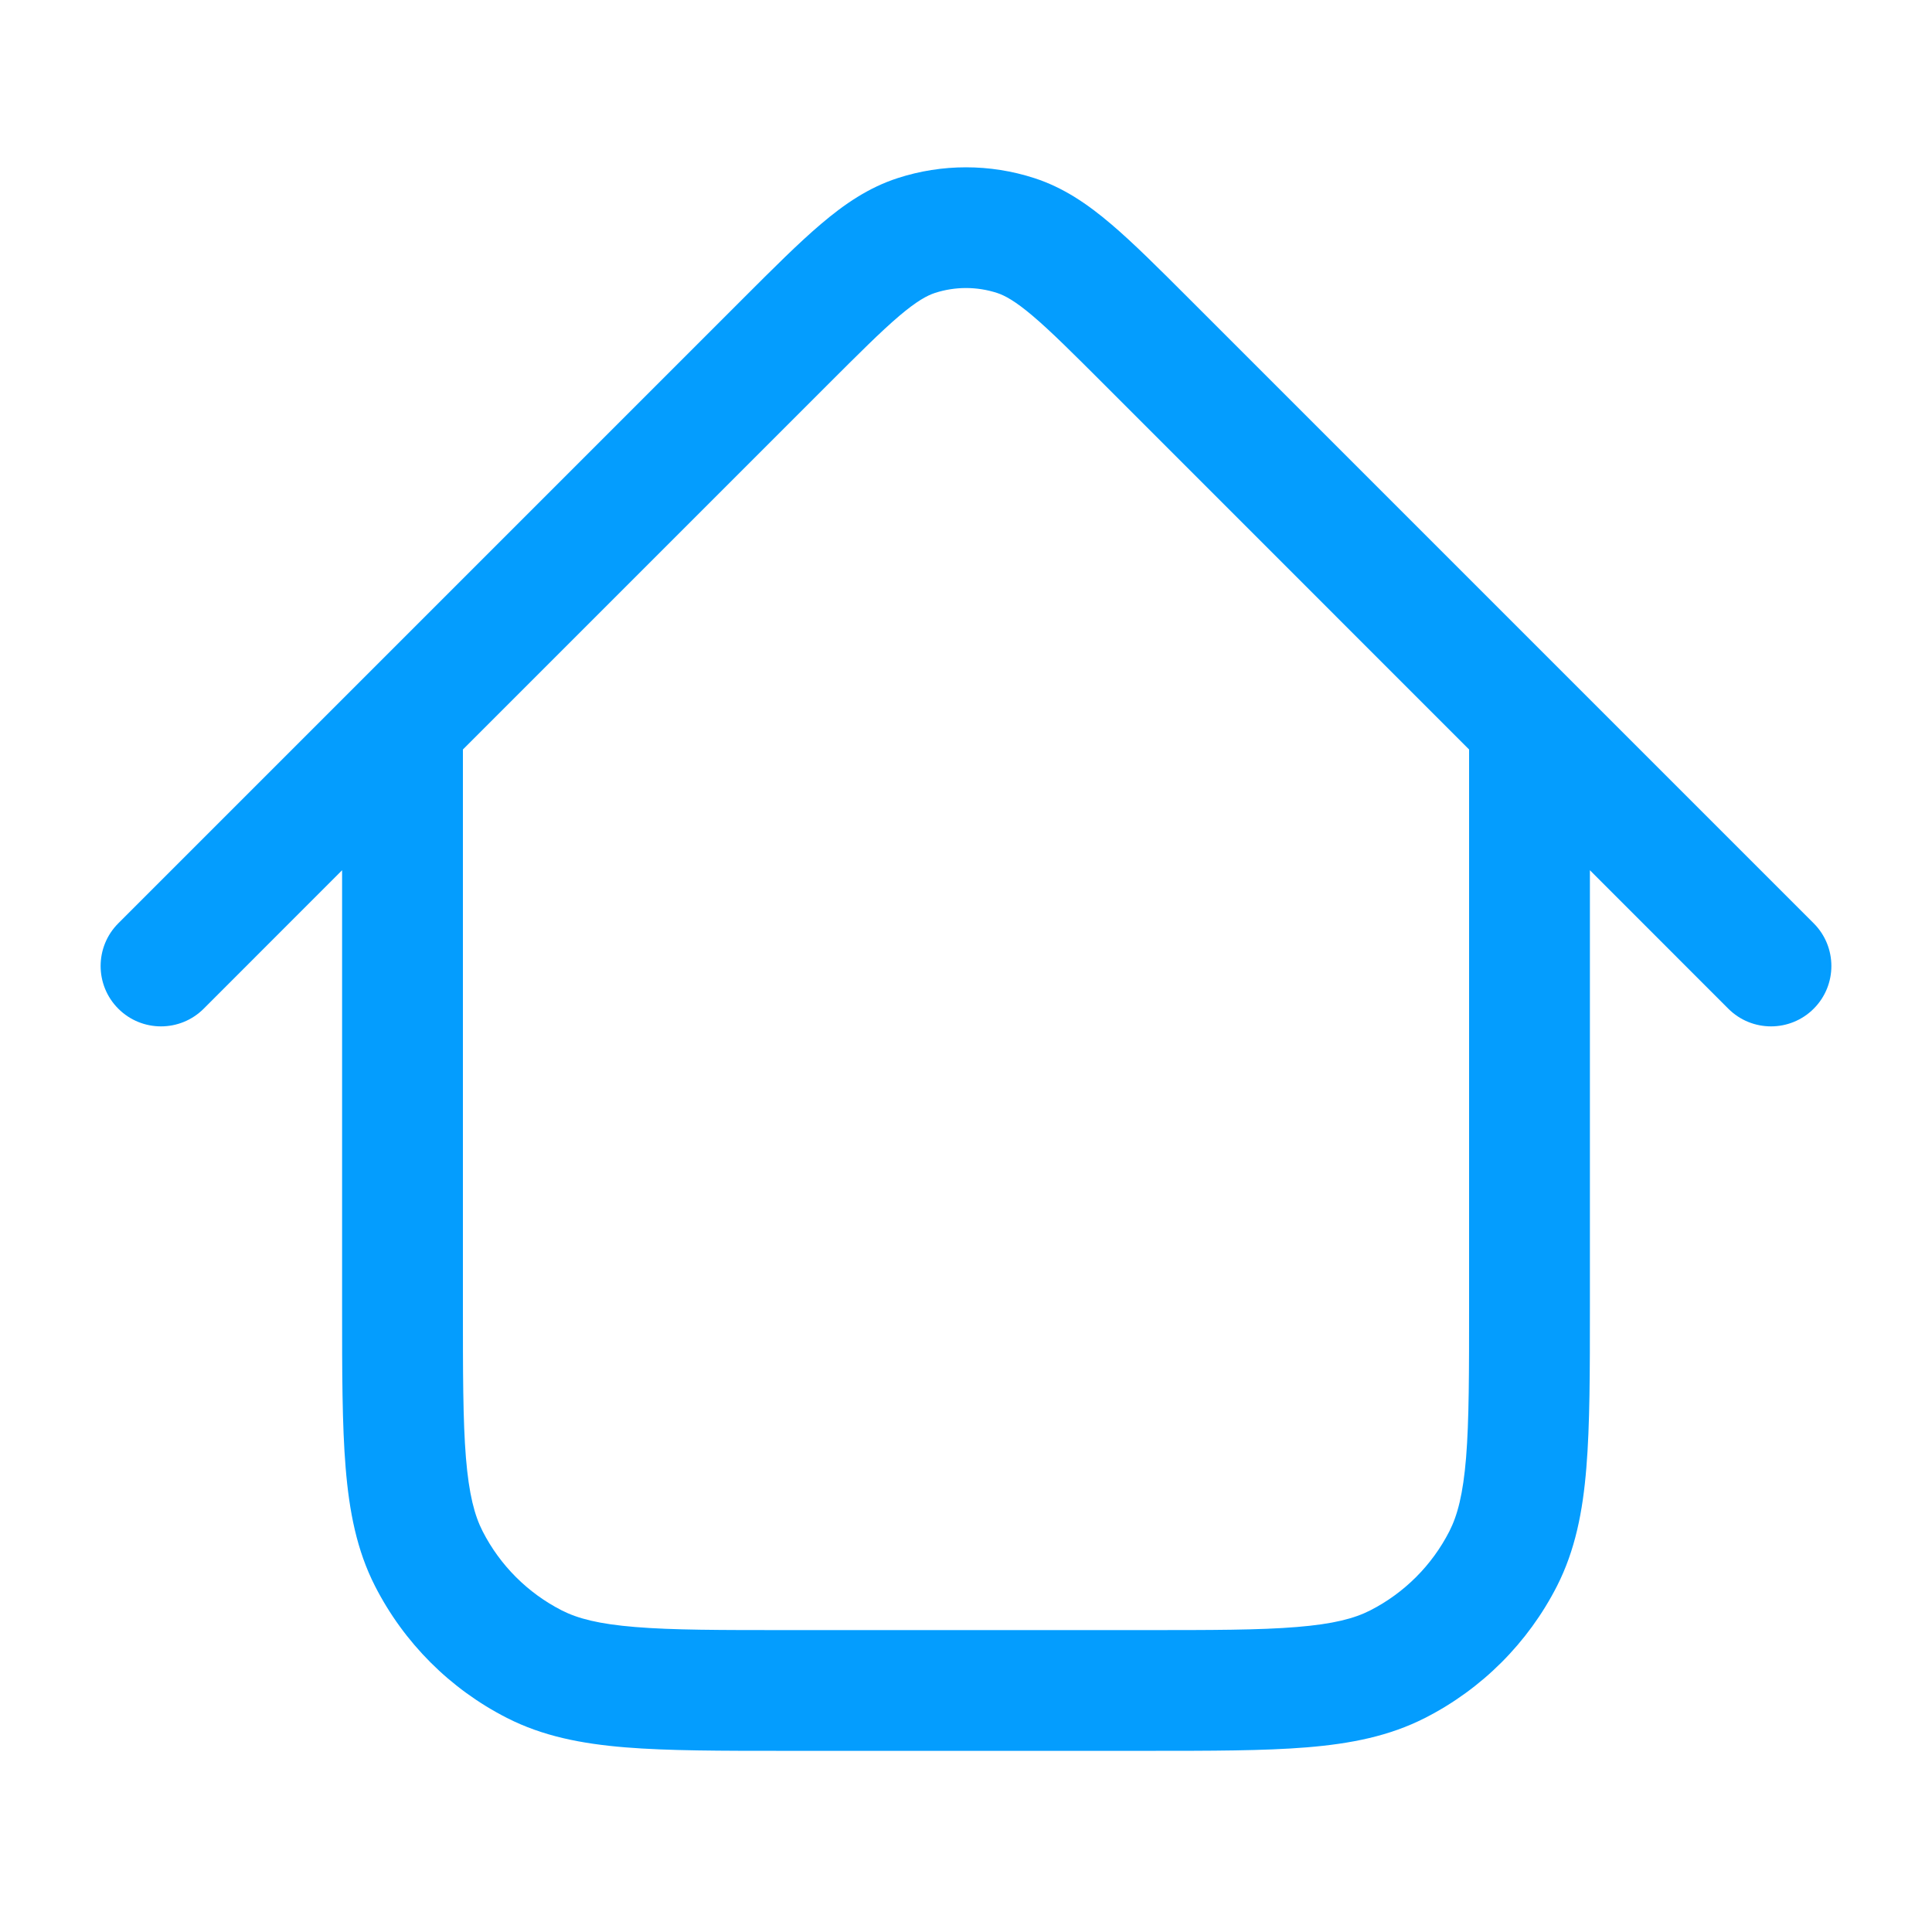 <svg width="30" height="30" viewBox="0 0 30 30" fill="none" xmlns="http://www.w3.org/2000/svg">
<g id="Home Button">
<path id="Vector" fill-rule="evenodd" clip-rule="evenodd" d="M14.517 4.549C14.831 4.447 15.169 4.447 15.483 4.549C15.604 4.589 15.762 4.673 16.037 4.906C16.32 5.146 16.66 5.485 17.166 5.991L22.812 11.638V20.25C22.812 21.315 22.812 22.058 22.765 22.637C22.718 23.204 22.632 23.53 22.506 23.777C22.236 24.306 21.806 24.736 21.277 25.006C21.03 25.132 20.704 25.218 20.137 25.264C19.558 25.312 18.816 25.312 17.75 25.312H12.25C11.184 25.312 10.442 25.312 9.863 25.264C9.296 25.218 8.97 25.132 8.723 25.006C8.194 24.736 7.764 24.306 7.494 23.777C7.368 23.53 7.282 23.204 7.235 22.637C7.188 22.058 7.188 21.315 7.188 20.25V11.638L12.835 5.991C13.341 5.485 13.681 5.146 13.963 4.906C14.238 4.673 14.396 4.589 14.517 4.549ZM5.586 10.588L1.837 14.337C1.471 14.703 1.471 15.297 1.837 15.663C2.203 16.029 2.797 16.029 3.163 15.663L5.312 13.513V20.25V20.29C5.312 21.306 5.312 22.126 5.367 22.789C5.423 23.472 5.54 24.073 5.823 24.628C6.273 25.51 6.99 26.227 7.872 26.676C8.427 26.959 9.027 27.077 9.711 27.133C10.374 27.187 11.194 27.187 12.21 27.187H12.25H17.75H17.79C18.806 27.187 19.626 27.187 20.289 27.133C20.973 27.077 21.573 26.959 22.128 26.676C23.01 26.227 23.727 25.51 24.177 24.628C24.459 24.073 24.578 23.472 24.633 22.789C24.688 22.126 24.688 21.306 24.688 20.29V20.25V13.513L26.837 15.663C27.203 16.029 27.797 16.029 28.163 15.663C28.529 15.297 28.529 14.703 28.163 14.337L18.491 4.665L18.464 4.638C17.992 4.166 17.598 3.772 17.25 3.477C16.887 3.168 16.512 2.912 16.062 2.766C15.372 2.542 14.628 2.542 13.938 2.766C13.488 2.912 13.113 3.168 12.75 3.477C12.402 3.772 12.008 4.166 11.536 4.638L11.536 4.638L11.509 4.665L5.588 10.586C5.587 10.587 5.587 10.587 5.586 10.588Z" fill="#049DFE"/>
</g>
</svg>
